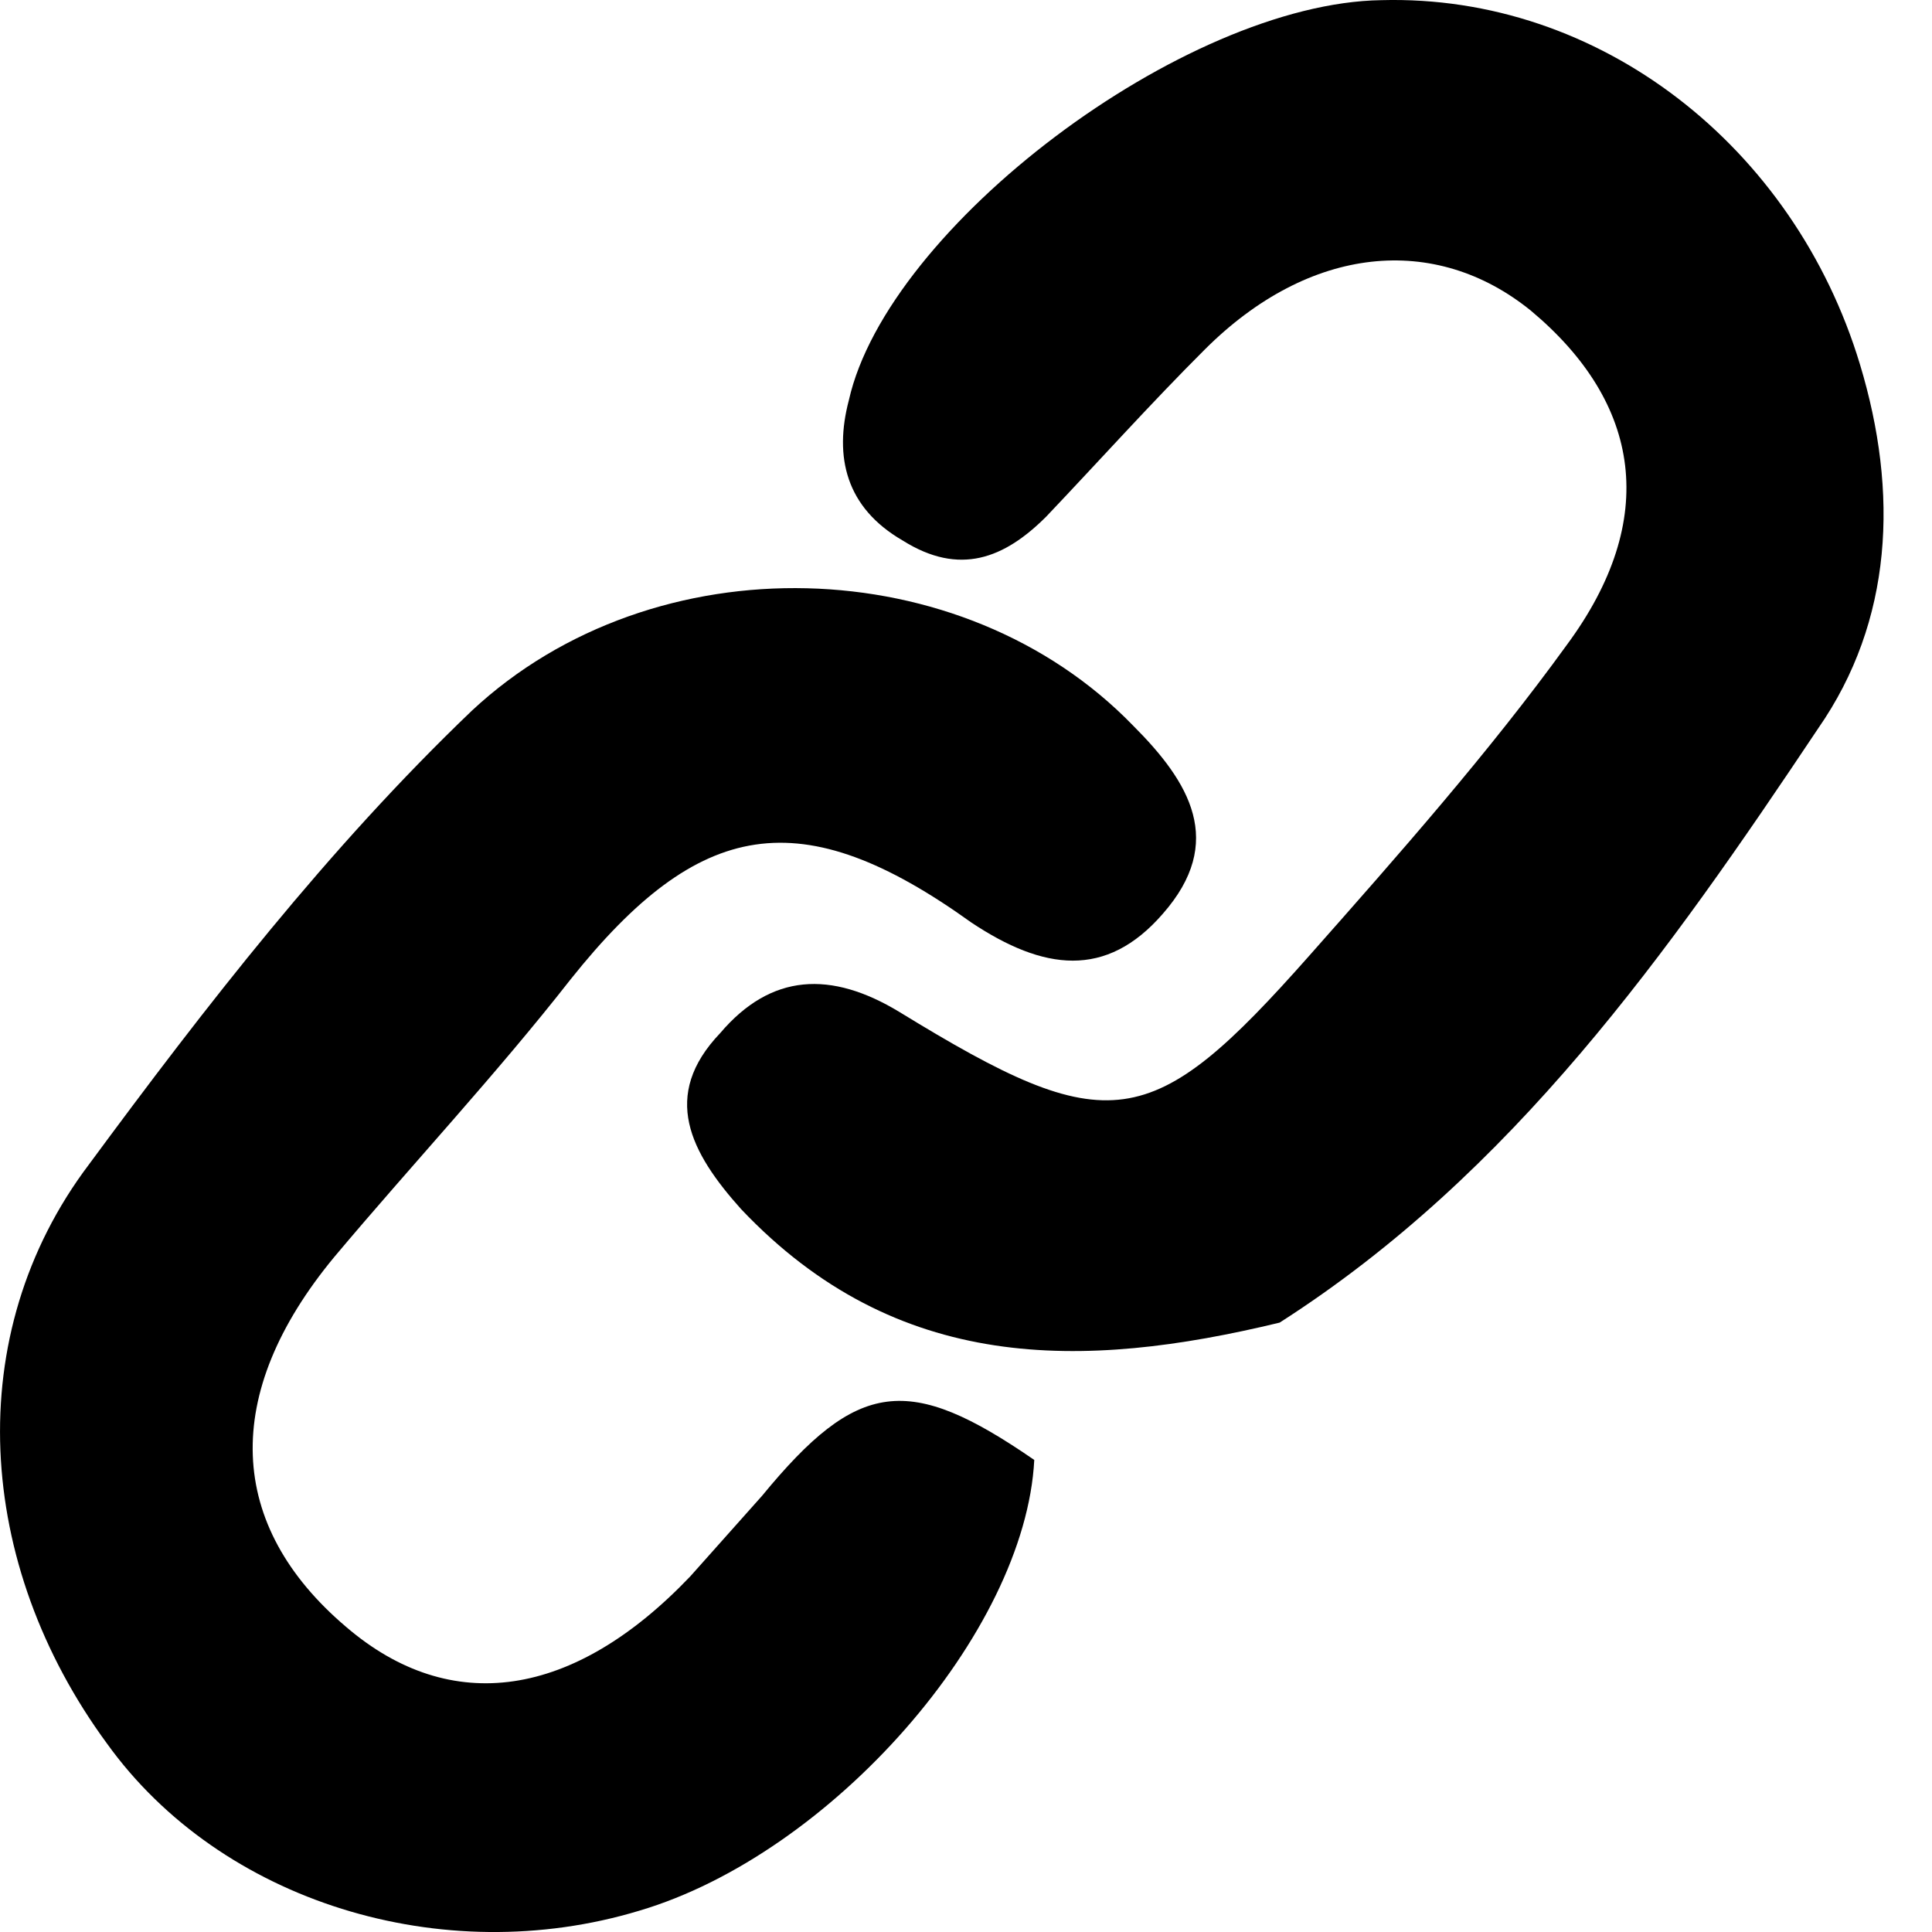 <svg width="24" height="24" viewBox="0 0 24 24" fill="none" xmlns="http://www.w3.org/2000/svg">
<path d="M15.896 16.43C13.443 17.023 11.139 17.06 9.207 15.021C8.575 14.316 8.204 13.611 8.947 12.833C9.578 12.091 10.322 12.054 11.176 12.573C13.778 14.168 14.298 14.094 16.267 11.869C17.382 10.608 18.497 9.347 19.463 8.012C20.615 6.454 20.392 5.008 19.017 3.859C17.828 2.895 16.267 3.043 14.967 4.341C14.298 5.008 13.666 5.713 12.997 6.417C12.477 6.937 11.92 7.159 11.213 6.714C10.508 6.306 10.359 5.676 10.545 4.971C11.028 2.82 14.707 0.039 17.159 0.002C19.872 -0.072 22.287 1.819 23.105 4.526C23.588 6.121 23.514 7.715 22.585 9.05C20.727 11.832 18.794 14.576 15.896 16.43Z" fill="current"/>
<path d="M12.848 18.136C12.737 20.287 10.322 23.031 7.943 23.735C5.491 24.477 2.741 23.624 1.329 21.659C-0.306 19.434 -0.492 16.578 1.106 14.464C2.555 12.499 4.079 10.534 5.862 8.828C8.129 6.714 11.957 6.826 14.075 9.013C14.781 9.718 15.227 10.46 14.446 11.35C13.74 12.165 12.96 12.054 12.068 11.461C9.95 9.94 8.686 10.163 7.089 12.165C6.16 13.352 5.119 14.464 4.153 15.614C2.741 17.32 2.815 18.951 4.302 20.212C5.602 21.325 7.126 21.102 8.575 19.582C8.872 19.248 9.17 18.915 9.467 18.581C10.656 17.134 11.288 17.06 12.848 18.136C12.848 18.173 12.848 18.136 12.848 18.136Z" fill="current"/>
</svg>
